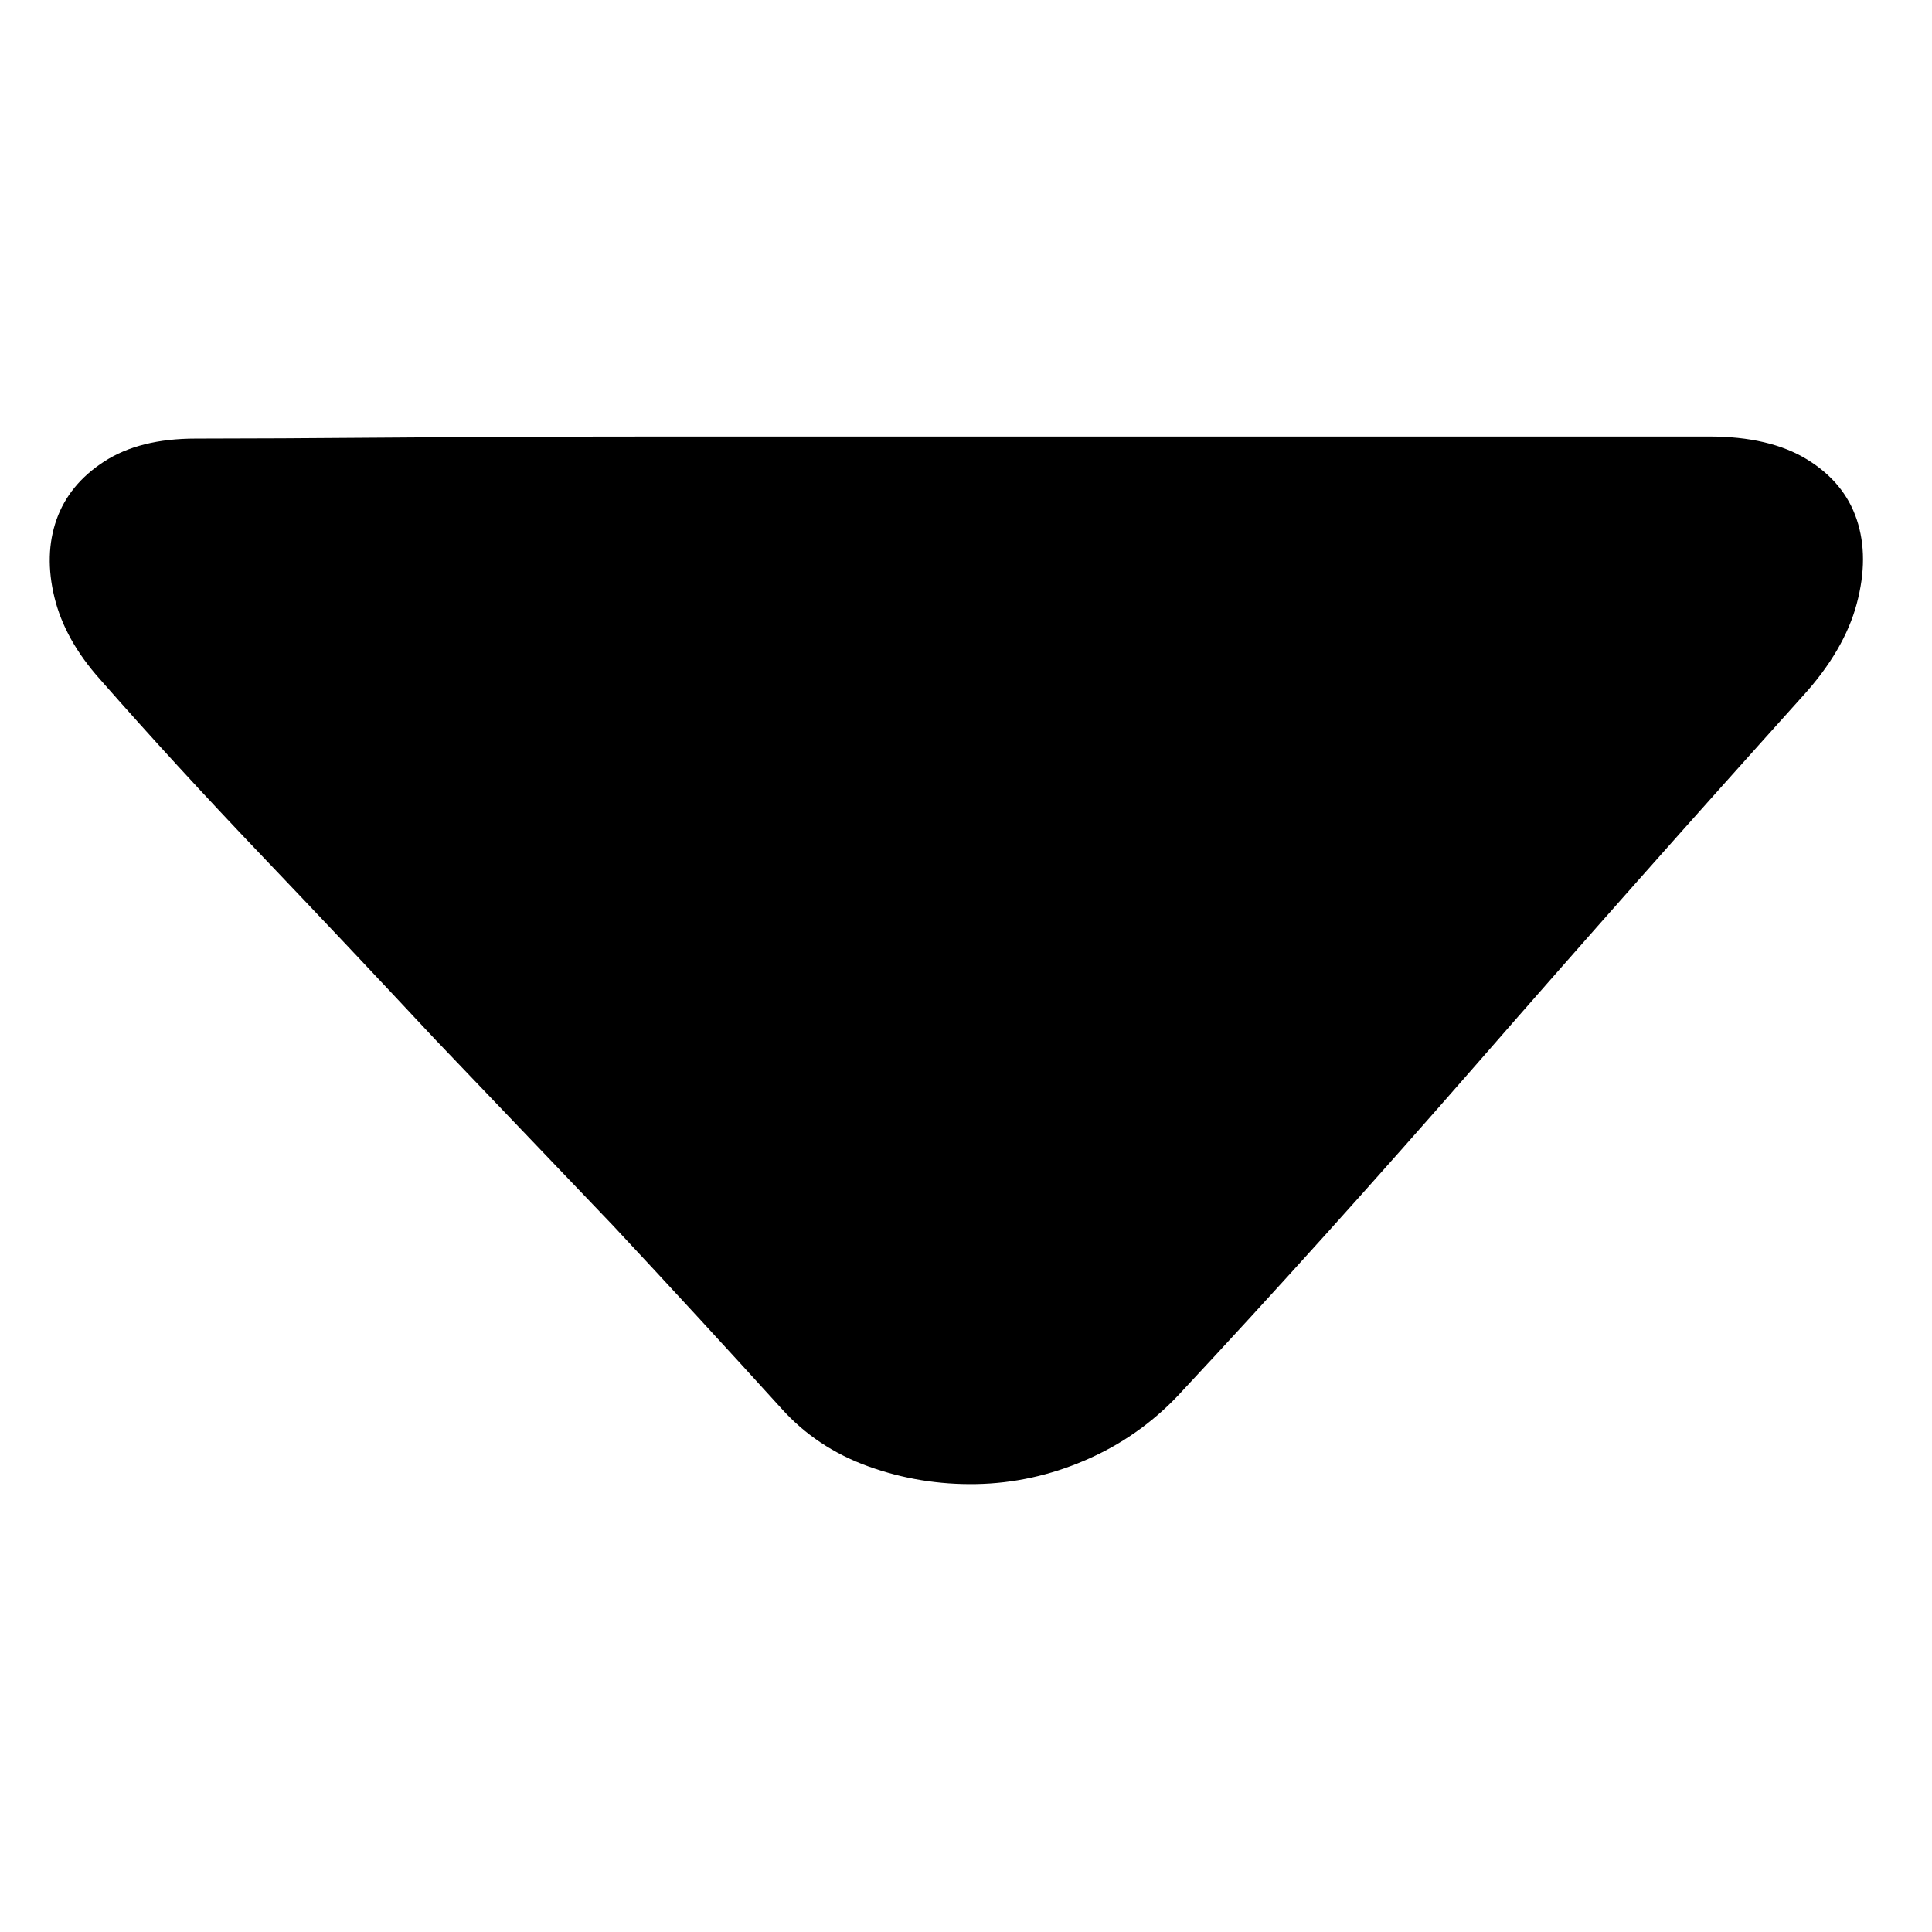 <?xml version="1.0" standalone="no"?><!DOCTYPE svg PUBLIC "-//W3C//DTD SVG 1.1//EN" "http://www.w3.org/Graphics/SVG/1.1/DTD/svg11.dtd"><svg t="1701944393398" class="icon" viewBox="0 0 1024 1024" version="1.1" xmlns="http://www.w3.org/2000/svg" p-id="3845" xmlns:xlink="http://www.w3.org/1999/xlink" width="200" height="200"><path d="M905.989 231.365q31.915 0 51.725 12.106t26.413 31.915 0 44.571-28.614 48.974q-89.143 99.048-171.682 193.693t-159.577 177.185q-20.91 22.011-48.974 34.116t-57.778 12.656-57.227-9.354-46.222-30.815q-42.921-47.323-89.143-96.847l-94.645-99.048q-46.222-49.524-91.894-97.397t-85.291-92.995q-18.709-20.91-24.212-43.471t1.101-41.27 25.312-30.815 48.423-12.106q38.518 0 106.201-0.55t148.021-0.55l165.079 0 161.778 0 135.365 0 85.841 0z" p-id="3846"></path></svg>